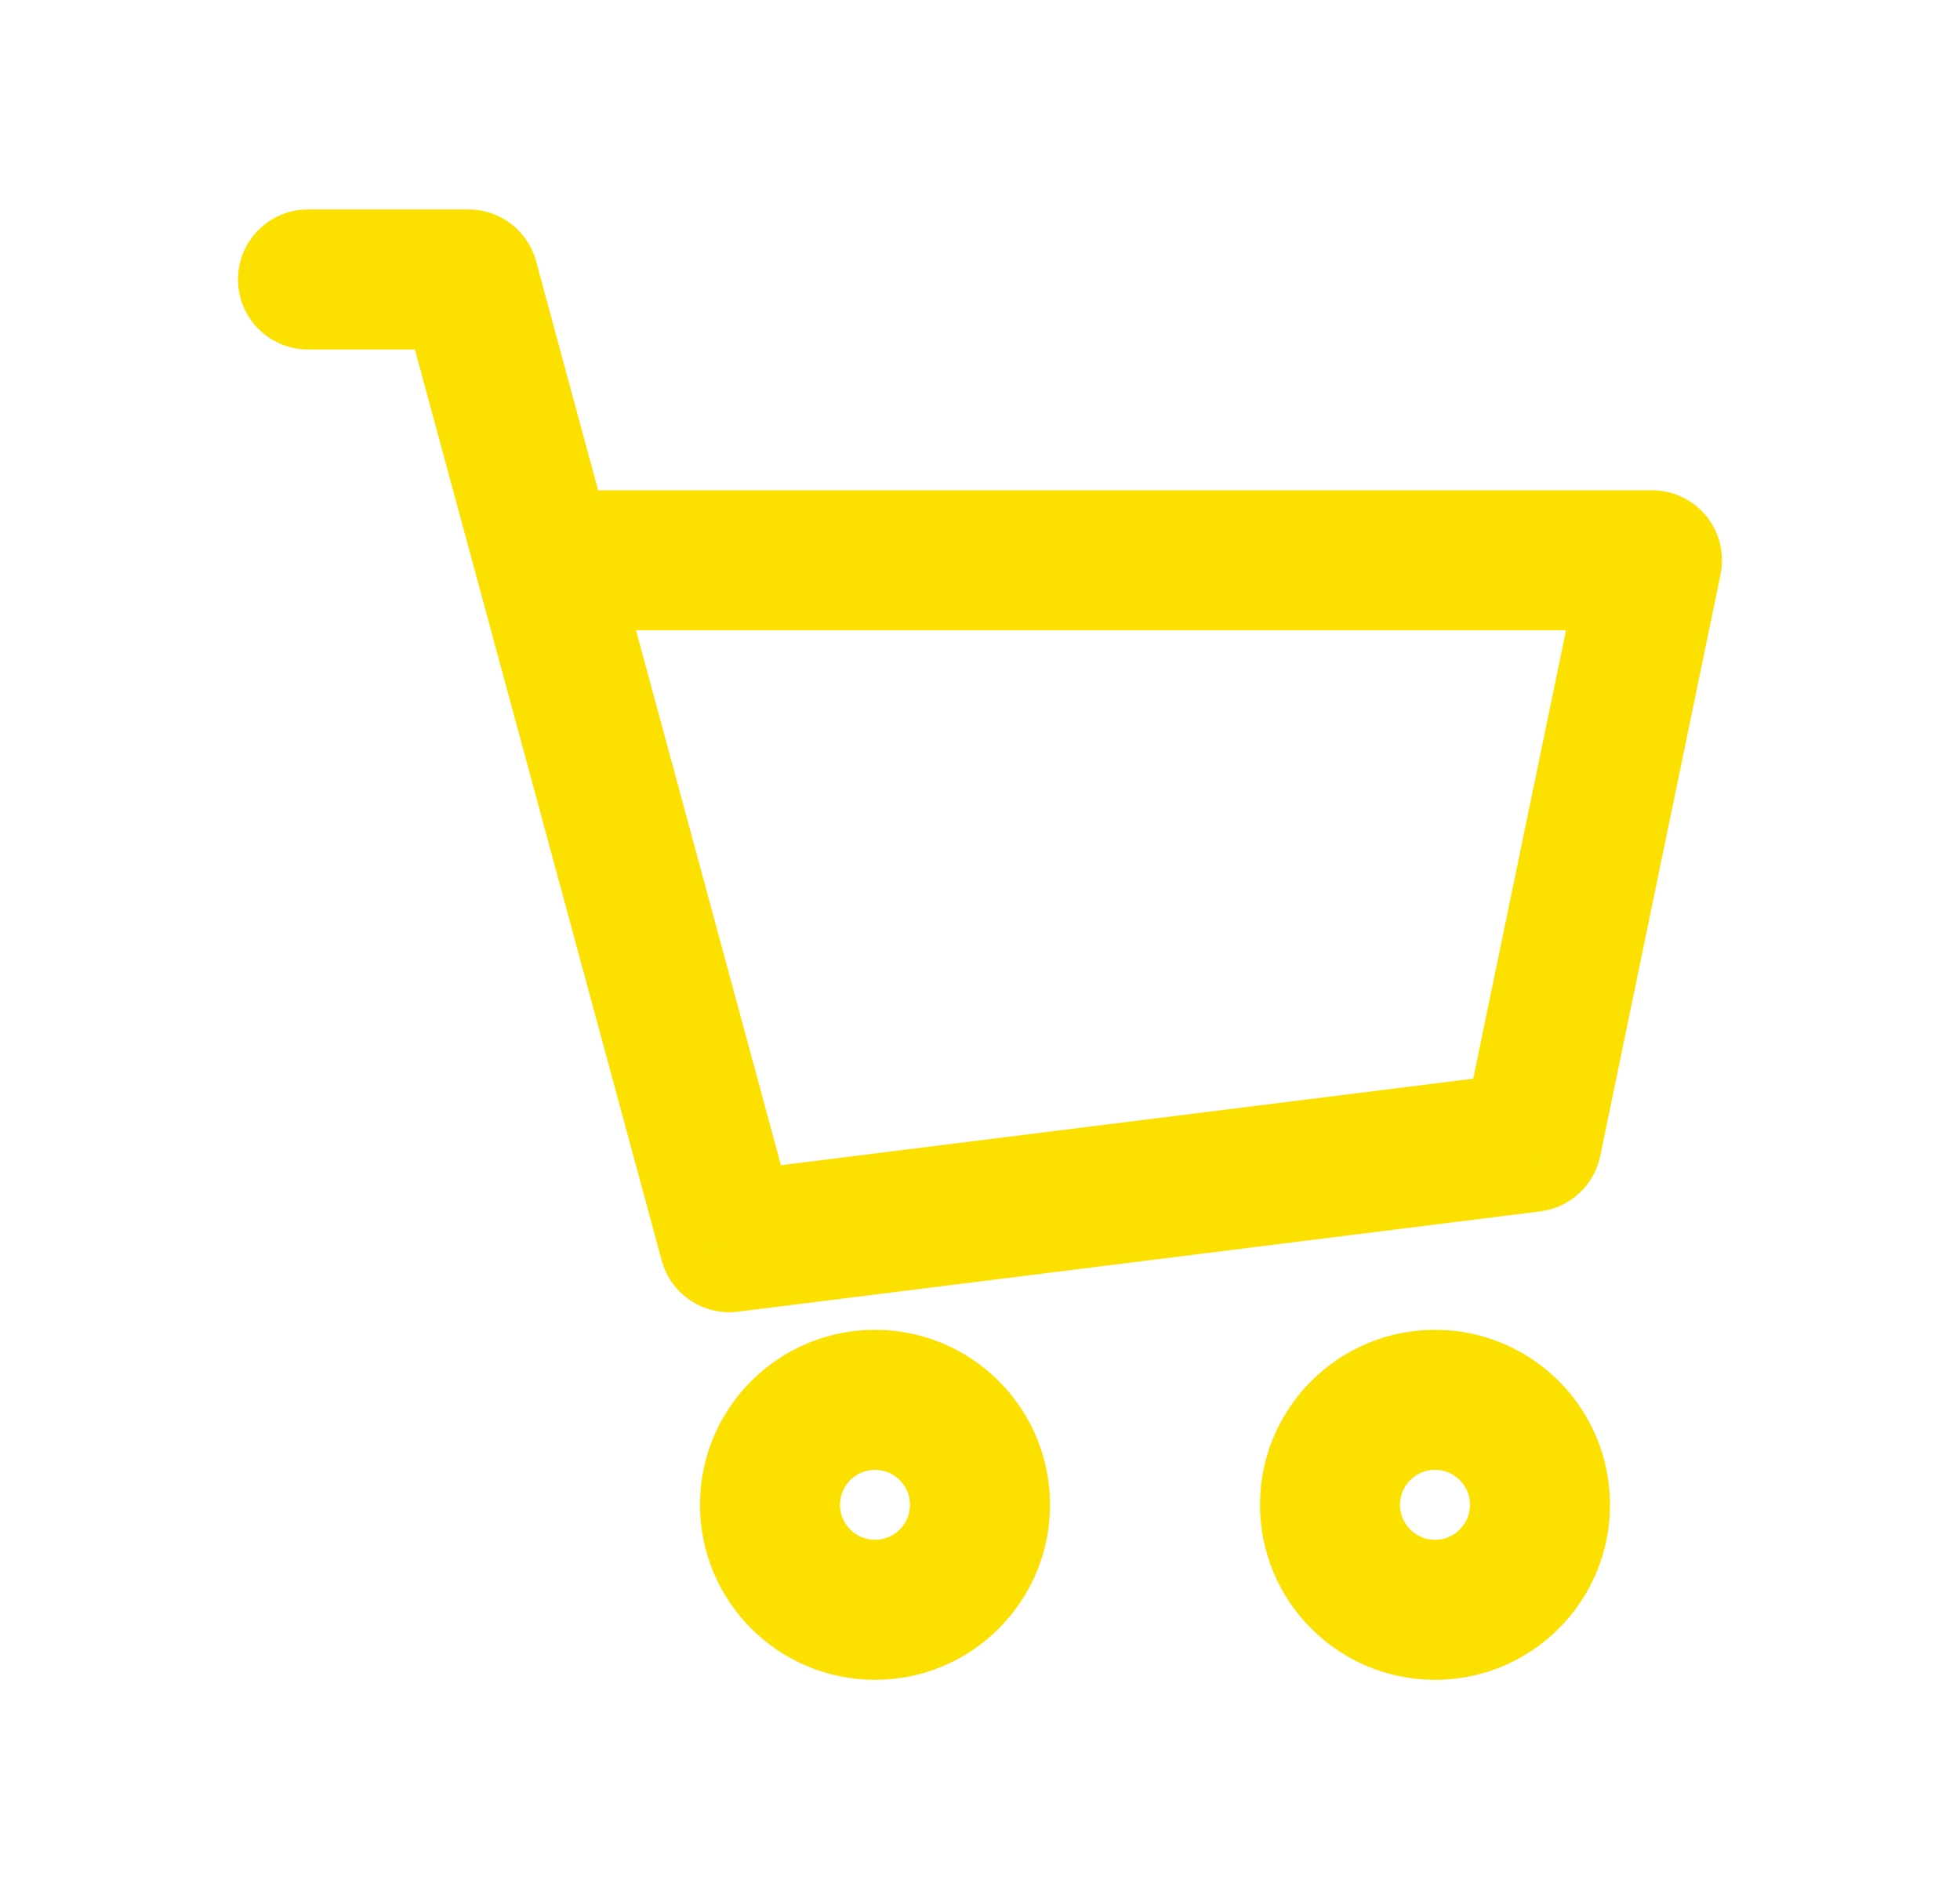 <svg width="28" height="27" viewBox="0 0 28 27" fill="none" xmlns="http://www.w3.org/2000/svg">
<g filter="url(#filter0_d_101_2710)">
<path d="M2.4 0.993C1.848 0.993 1.4 1.44 1.4 1.993C1.4 2.545 1.848 2.993 2.4 2.993V0.993ZM4.692 1.993L5.658 1.731C5.54 1.295 5.144 0.993 4.692 0.993V1.993ZM8.418 15.748L7.453 16.009C7.583 16.49 8.047 16.802 8.542 16.74L8.418 15.748ZM19.881 14.315L20.005 15.307C20.429 15.254 20.773 14.937 20.86 14.518L19.881 14.315ZM21.6 6.005L22.579 6.207C22.64 5.913 22.565 5.606 22.375 5.373C22.185 5.14 21.901 5.005 21.6 5.005V6.005ZM5.779 6.005L4.814 6.266L5.779 6.005ZM2.4 2.993H4.692V0.993H2.4V2.993ZM8.542 16.74L20.005 15.307L19.756 13.323L8.294 14.756L8.542 16.74ZM20.86 14.518L22.579 6.207L20.621 5.802L18.901 14.113L20.86 14.518ZM3.727 2.254L4.814 6.266L6.744 5.743L5.658 1.731L3.727 2.254ZM4.814 6.266L7.453 16.009L9.383 15.486L6.744 5.743L4.814 6.266ZM21.6 5.005H5.779V7.005H21.6V5.005ZM11 19.5C11 19.776 10.776 20 10.5 20V22C11.881 22 13 20.881 13 19.5H11ZM10.5 20C10.224 20 10 19.776 10 19.5H8C8 20.881 9.119 22 10.5 22V20ZM10 19.5C10 19.224 10.224 19 10.5 19V17C9.119 17 8 18.119 8 19.5H10ZM10.5 19C10.776 19 11 19.224 11 19.5H13C13 18.119 11.881 17 10.5 17V19ZM19 19.5C19 19.776 18.776 20 18.5 20V22C19.881 22 21 20.881 21 19.5H19ZM18.5 20C18.224 20 18 19.776 18 19.5H16C16 20.881 17.119 22 18.5 22V20ZM18 19.5C18 19.224 18.224 19 18.5 19V17C17.119 17 16 18.119 16 19.5H18ZM18.5 19C18.776 19 19 19.224 19 19.5H21C21 18.119 19.881 17 18.5 17V19Z" fill="#FCE000"/>
</g>
<defs>
<filter id="filter0_d_101_2710" x="0.4" y="-0.007" width="27.2" height="27.007" filterUnits="userSpaceOnUse" color-interpolation-filters="sRGB">
<feFlood flood-opacity="0" result="BackgroundImageFix"/>
<feColorMatrix in="SourceAlpha" type="matrix" values="0 0 0 0 0 0 0 0 0 0 0 0 0 0 0 0 0 0 127 0" result="hardAlpha"/>
<feOffset dx="2" dy="2"/>
<feGaussianBlur stdDeviation="1.5"/>
<feComposite in2="hardAlpha" operator="out"/>
<feColorMatrix type="matrix" values="0 0 0 0 0 0 0 0 0 0 0 0 0 0 0 0 0 0 0.25 0"/>
<feBlend mode="normal" in2="BackgroundImageFix" result="effect1_dropShadow_101_2710"/>
<feBlend mode="normal" in="SourceGraphic" in2="effect1_dropShadow_101_2710" result="shape"/>
</filter>
</defs>
</svg>
